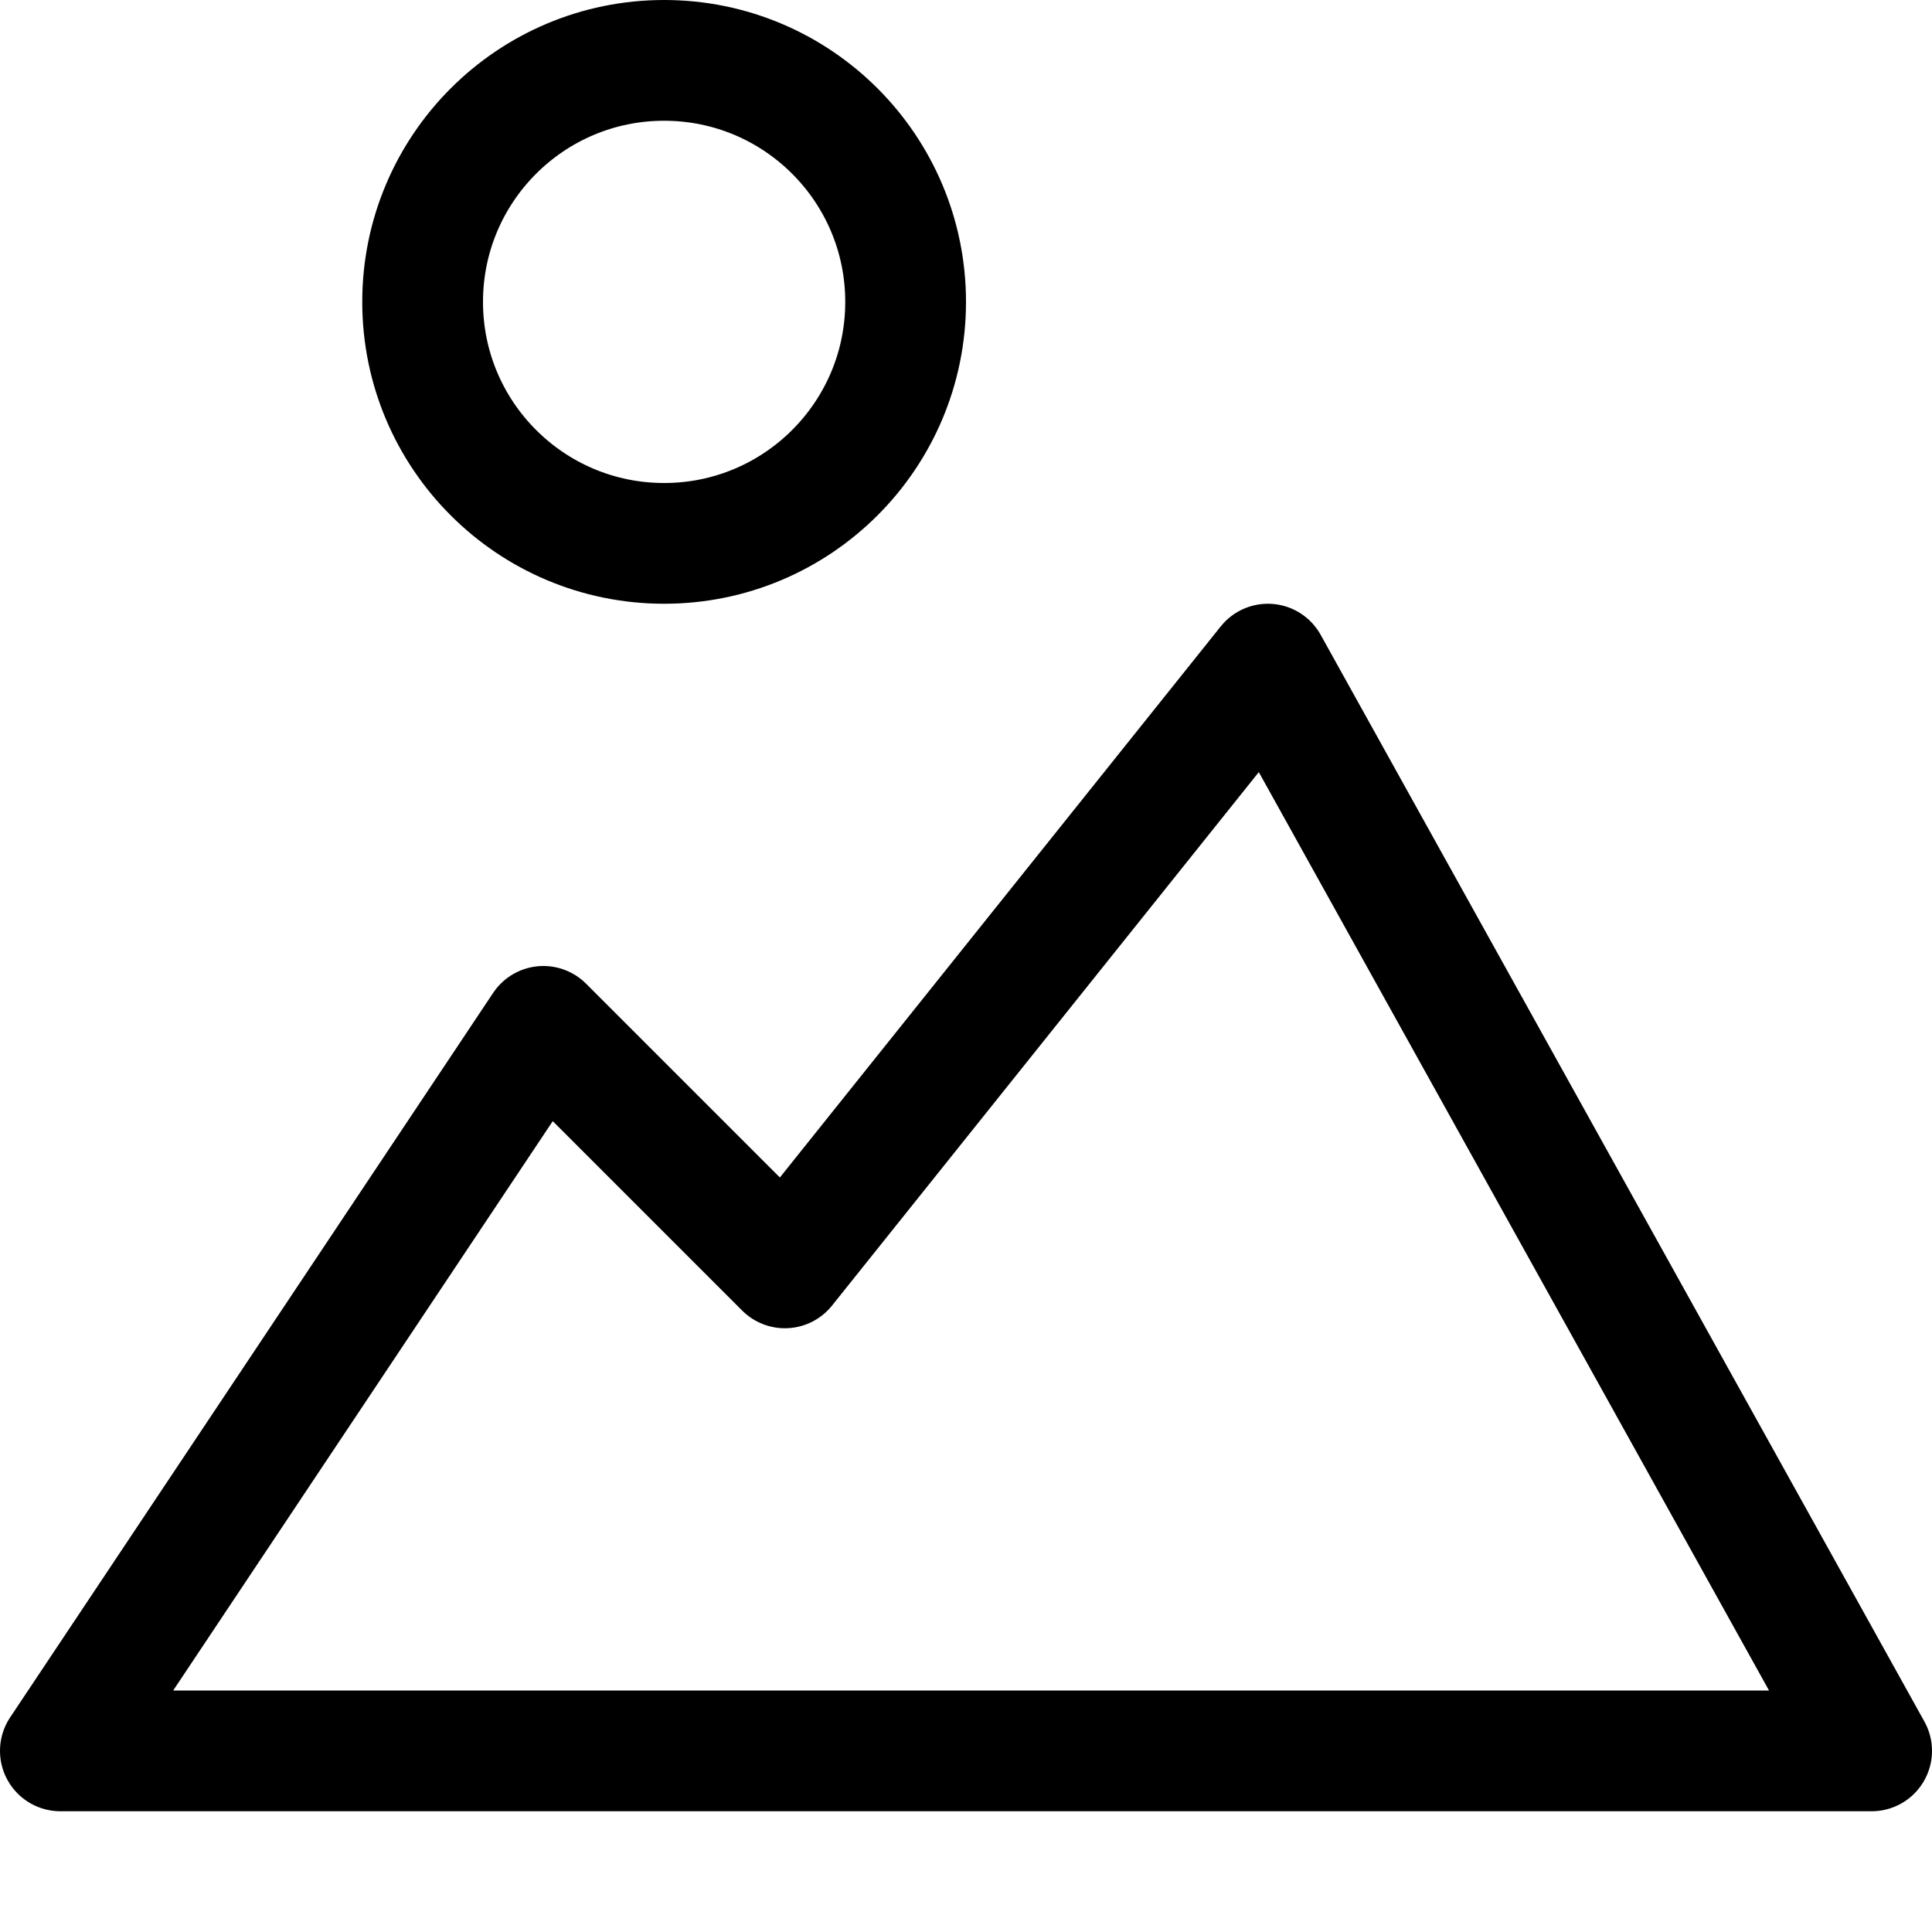 <svg xmlns="http://www.w3.org/2000/svg" viewBox="0 0 16 16"><g class="nc-icon-wrapper" stroke="currentColor"><circle cx="5.5" cy="2.5" r="2" fill="none" stroke-linecap="round" stroke-linejoin="round" data-cap="butt" data-color="color-2"/> <polygon points="0.5 14.5 4.5 8.5 6.5 10.5 10.5 5.5 15.5 14.5 0.5 14.5" fill="none" stroke="currentColor" stroke-linecap="round" stroke-linejoin="round" data-cap="butt"/></g></svg>